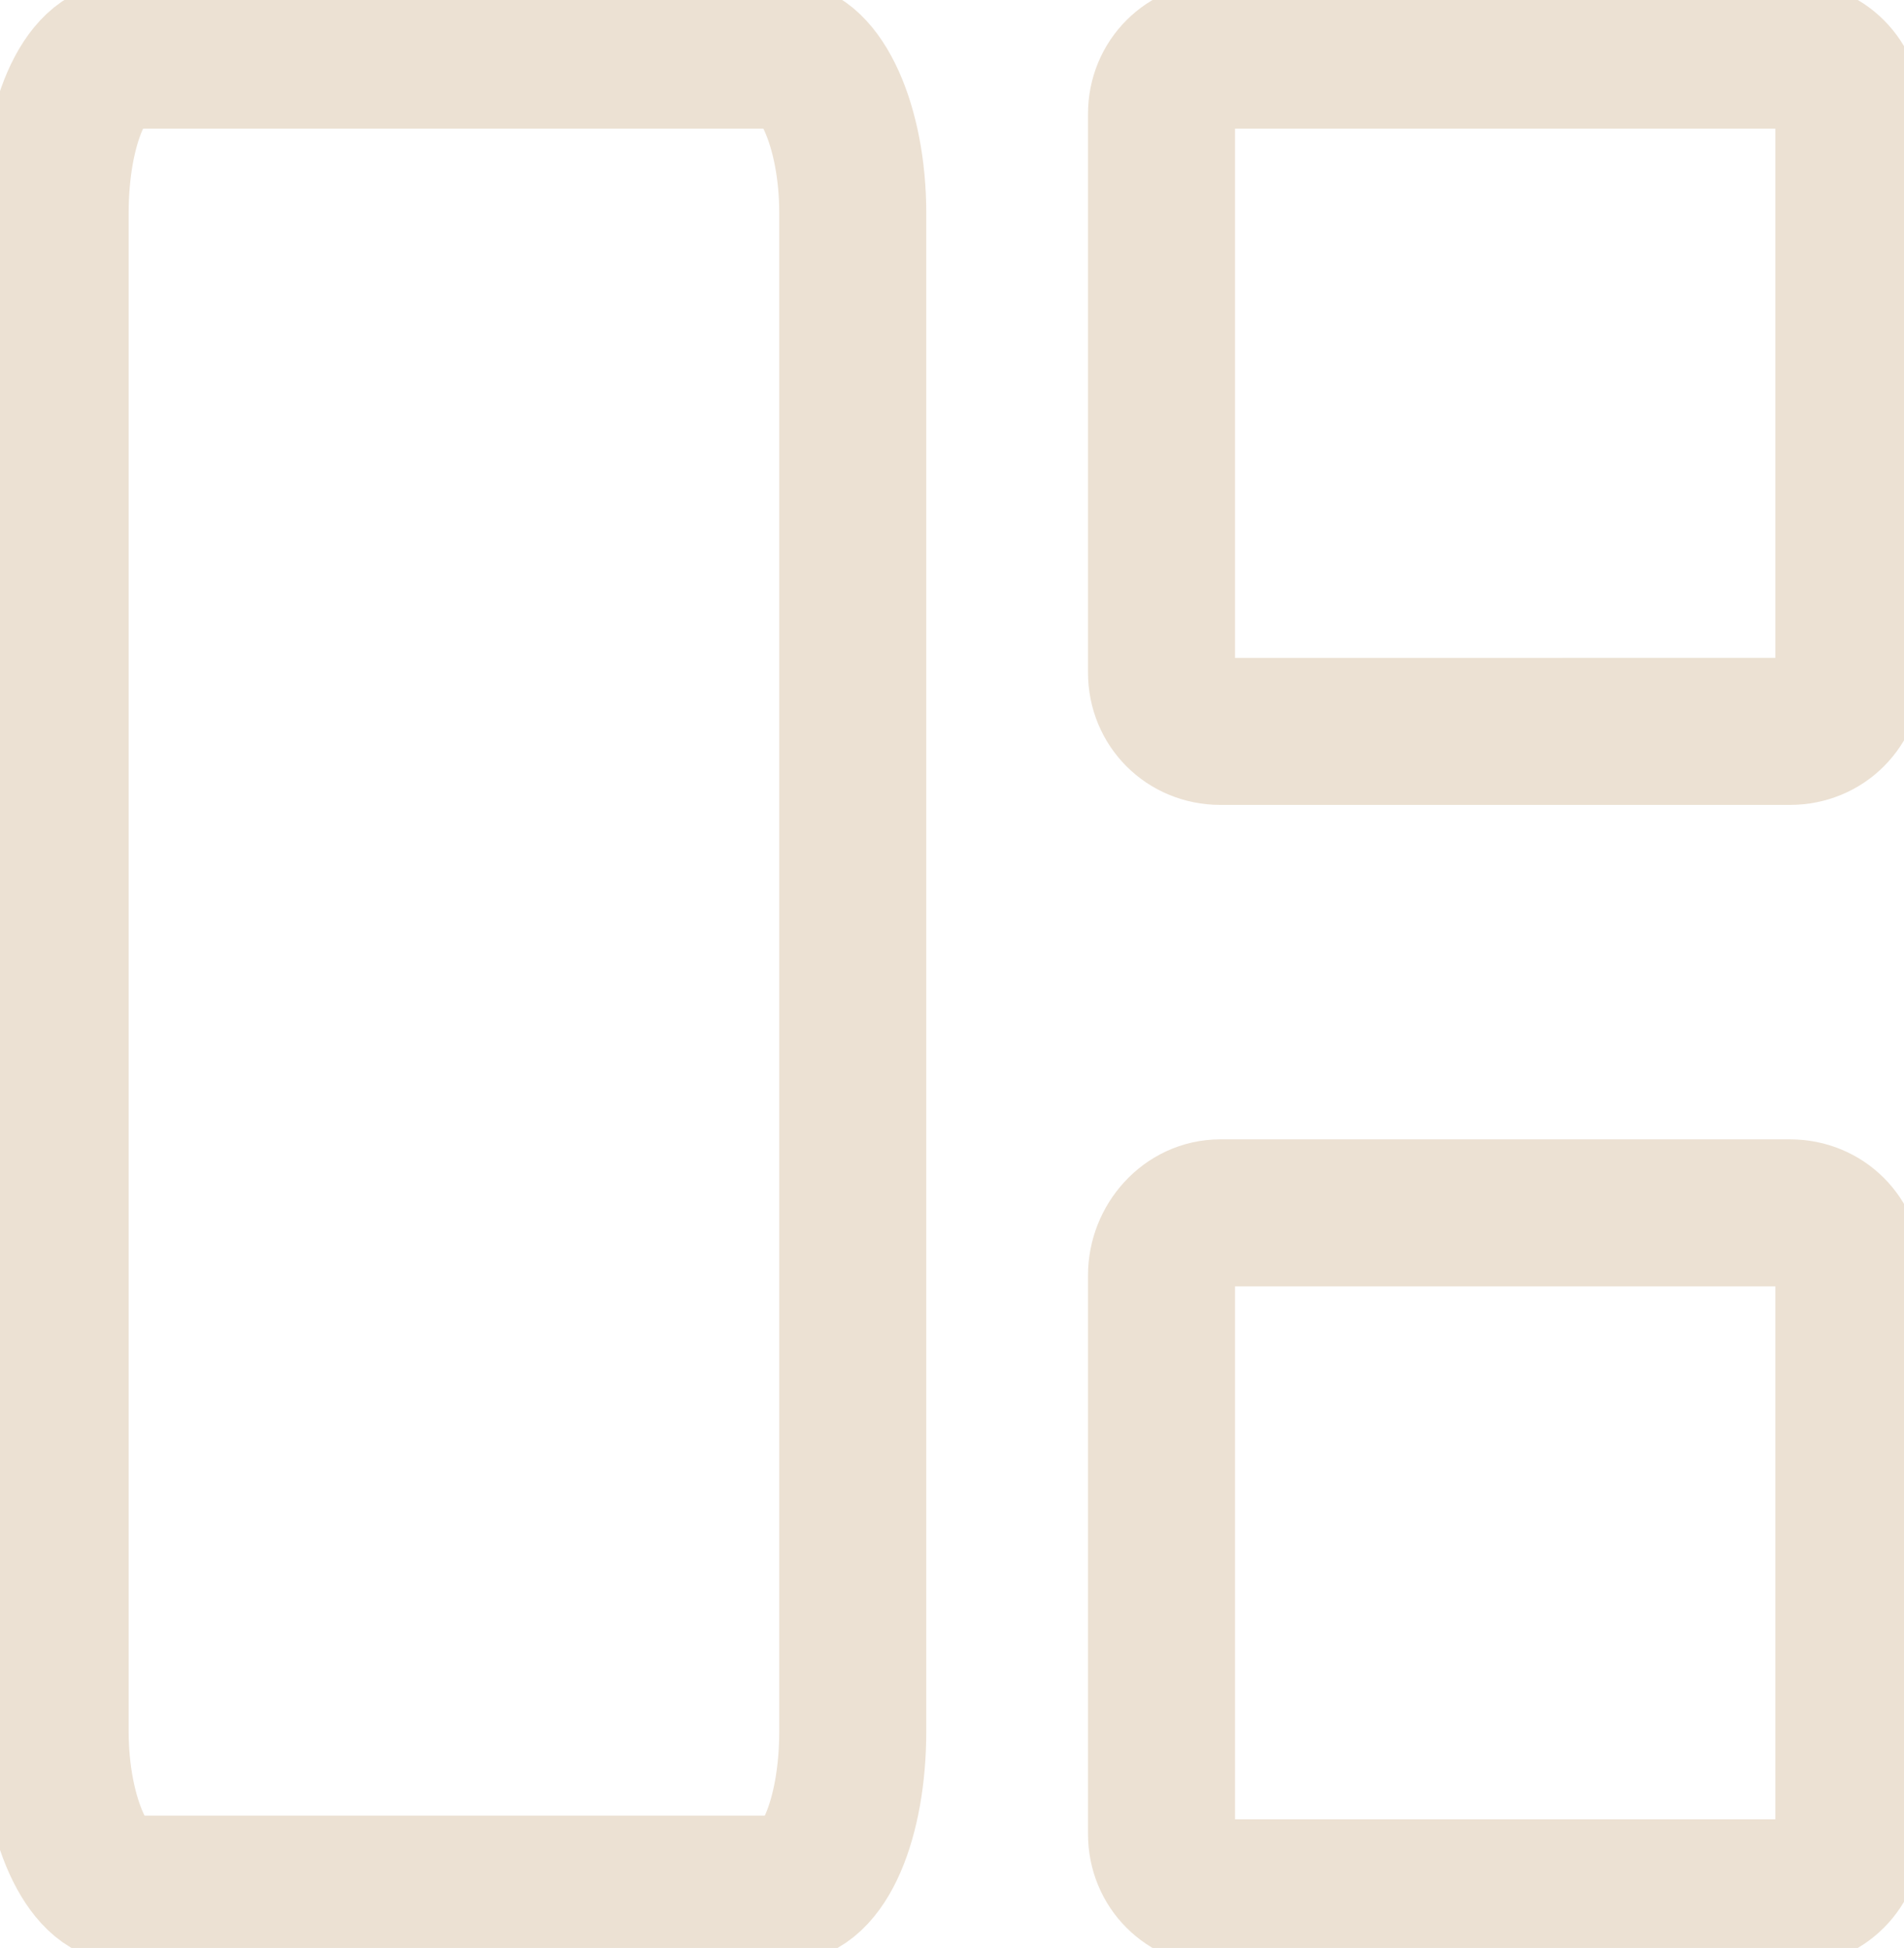 <?xml version="1.0" encoding="utf-8"?>
<!-- Generator: Adobe Illustrator 25.3.1, SVG Export Plug-In . SVG Version: 6.00 Build 0)  -->
<svg version="1.1" id="Layer_2_1_" xmlns="http://www.w3.org/2000/svg" xmlns:xlink="http://www.w3.org/1999/xlink" x="0px" y="0px"
	 viewBox="0 0 51.8 53" style="enable-background:new 0 0 51.8 53;" xml:space="preserve">
<style type="text/css">
	.st0{fill:none;stroke:#ECE1D3;stroke-width:4;stroke-miterlimit:10;}
</style>
<path class="st0" d="M3.4,1.5h17.9c1,0,1.9,1.9,1.9,4.3v41.3c0,2.4-0.8,4.3-1.9,4.3H3.4c-1,0-1.9-1.9-1.9-4.3V5.8
	C1.5,3.4,2.3,1.5,3.4,1.5z"/>
<path class="st0" d="M33.2,1.5h15.5c0.9,0,1.6,0.7,1.6,1.6c0,0,0,0,0,0v15.2c0,0.9-0.7,1.6-1.6,1.6c0,0,0,0,0,0H33.2
	c-0.9,0-1.6-0.7-1.6-1.6V3.1C31.6,2.2,32.3,1.5,33.2,1.5z"/>
<path class="st0" d="M33.2,33h15.5c0.9,0,1.6,0.7,1.6,1.6c0,0,0,0,0,0v15.3c0,0.9-0.7,1.6-1.6,1.6c0,0,0,0,0,0H33.2
	c-0.9,0-1.6-0.7-1.6-1.6V34.7C31.6,33.8,32.3,33,33.2,33z"/>
</svg>
